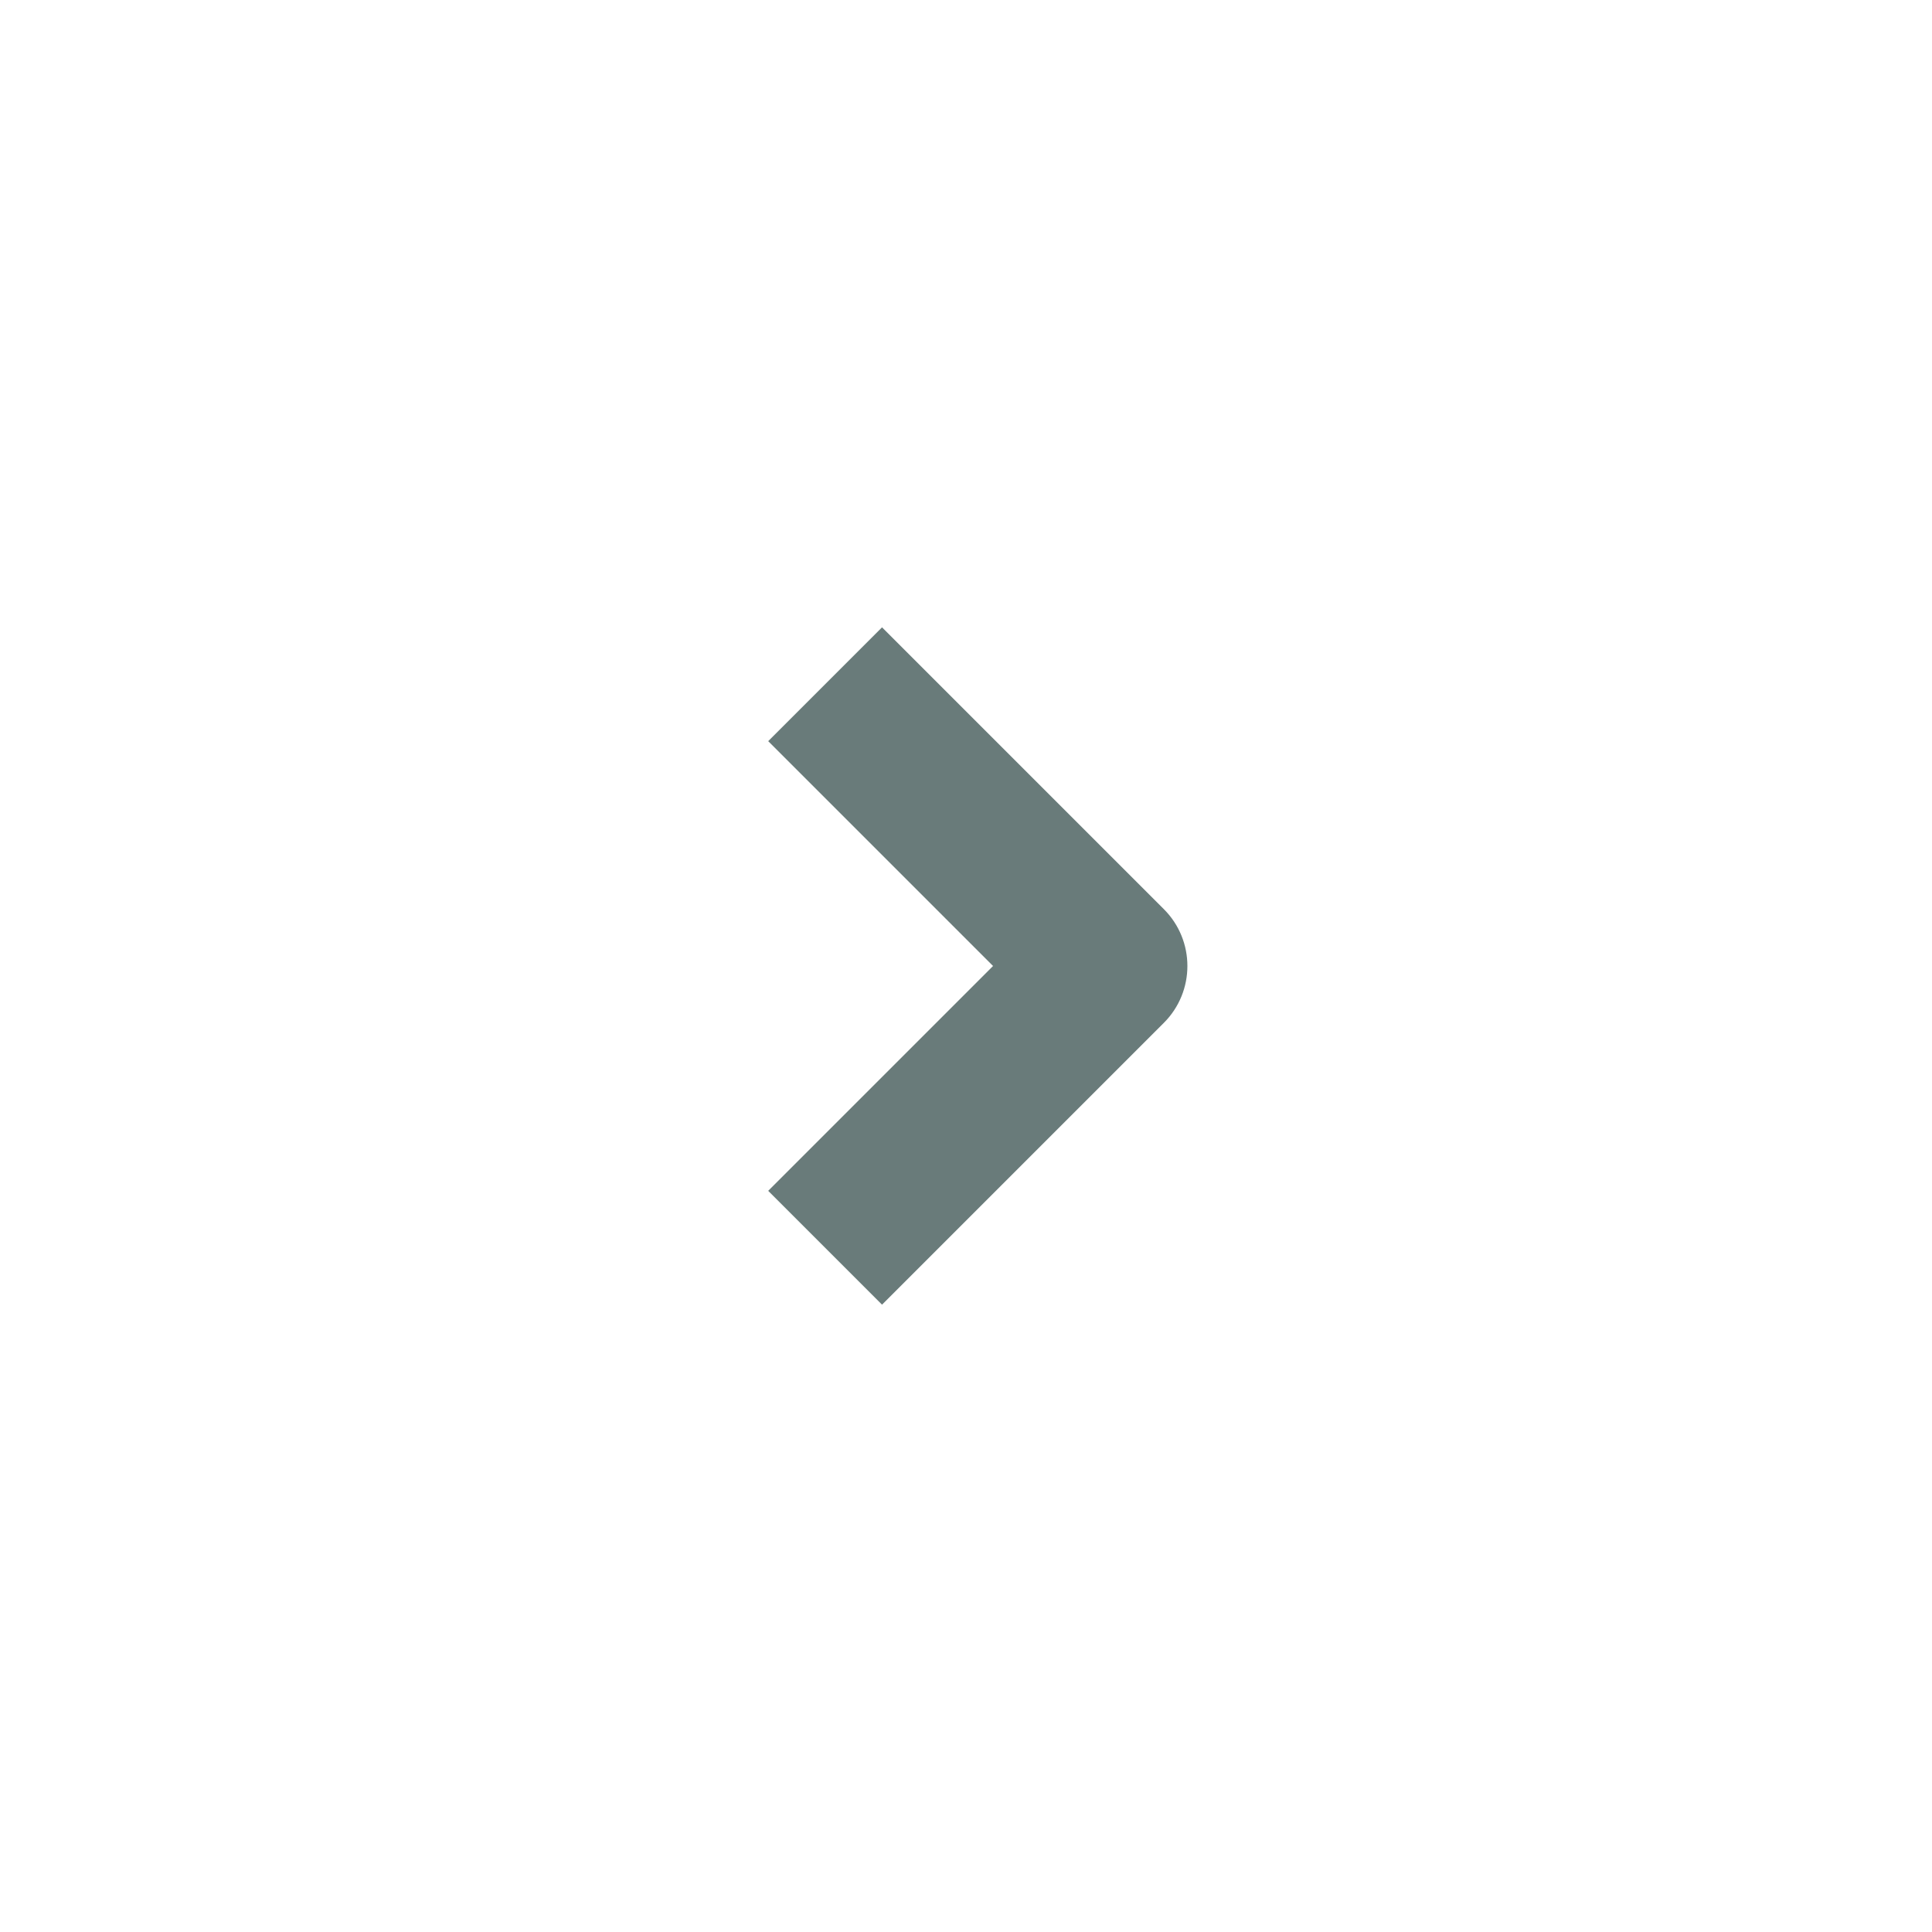 <svg width="24" height="24" viewBox="0 0 24 24" fill="none" xmlns="http://www.w3.org/2000/svg">
<path fill-rule="evenodd" clip-rule="evenodd" d="M12.336 12L9.543 9.207L10.957 7.793L14.457 11.293C14.848 11.683 14.848 12.317 14.457 12.707L10.957 16.207L9.543 14.793L12.336 12Z" fill="#697B7A"/>
</svg>
